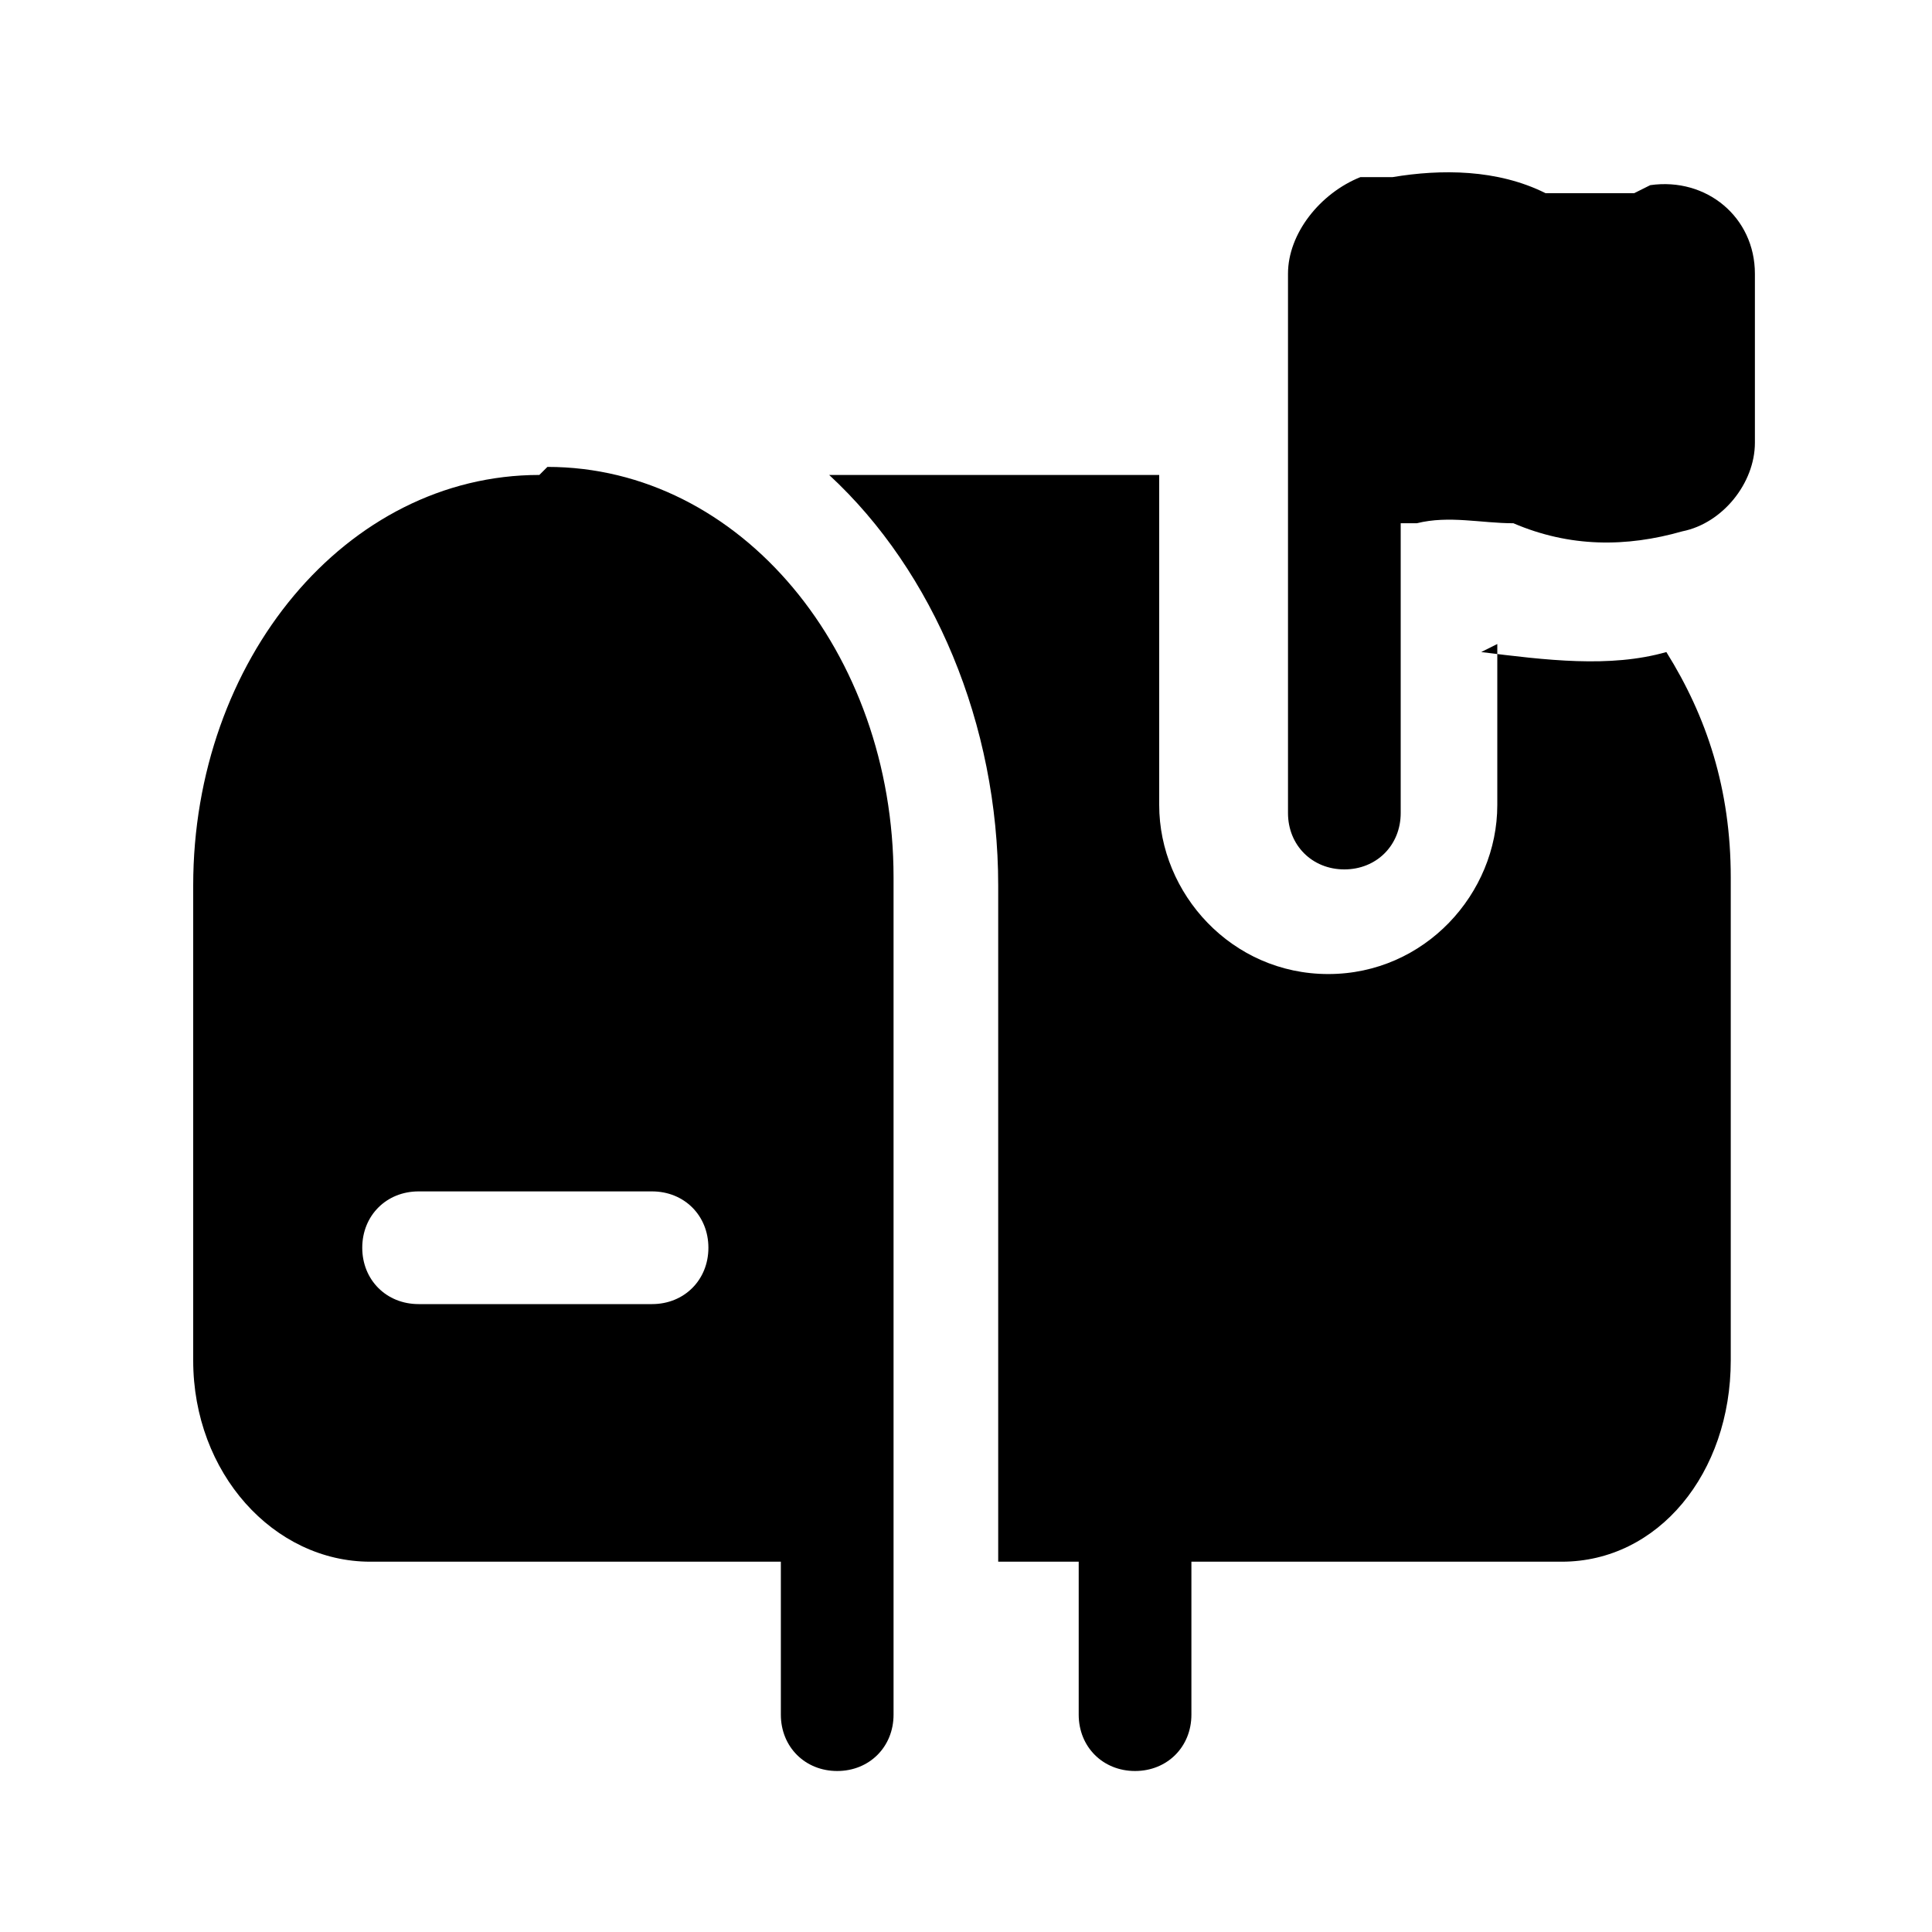 <svg viewBox="0 0 24 24">  
  <path d="M20.3,2.4c-.4,0-.8,0-1.1,0h0c-.6-.3-1.3-.3-1.9-.2h-.4c-.5.2-.9.7-.9,1.2v6.7c0,.4.3.7.7.7s.7-.3.7-.7v-3.6h.2c.4-.1.8,0,1.2,0,.7.3,1.4.3,2.1.1h0c.5-.1.9-.6.9-1.1v-2.1c0-.7-.6-1.2-1.3-1.1Z"/>
  <path d="M18.6,8v2c0,1.1-.9,2.1-2.1,2.1s-2.1-1-2.1-2.1v-4.1h-4.1c1.3,1.2,2.1,3.1,2.1,5.1v8.4h1v1.9c0,.4.3.7.7.7s.7-.3.7-.7v-1.9h4.6c1.2,0,2.1-1.1,2.1-2.5v-6c0-1.1-.3-2-.8-2.8-.7.2-1.5.1-2.3,0Z"/>
  <path d="M6.7,5.9c-2.4,0-4.3,2.3-4.3,5.1v5.9c0,1.4,1,2.5,2.2,2.5h5.1v1.9c0,.4.3.7.7.7s.7-.3.7-.7v-10.4c0-2.8-1.9-5.1-4.3-5.1ZM8.1,16.2h-2.9c-.4,0-.7-.3-.7-.7s.3-.7.7-.7h2.9c.4,0,.7.3.7.7s-.3.7-.7.7Z"/>
</svg>